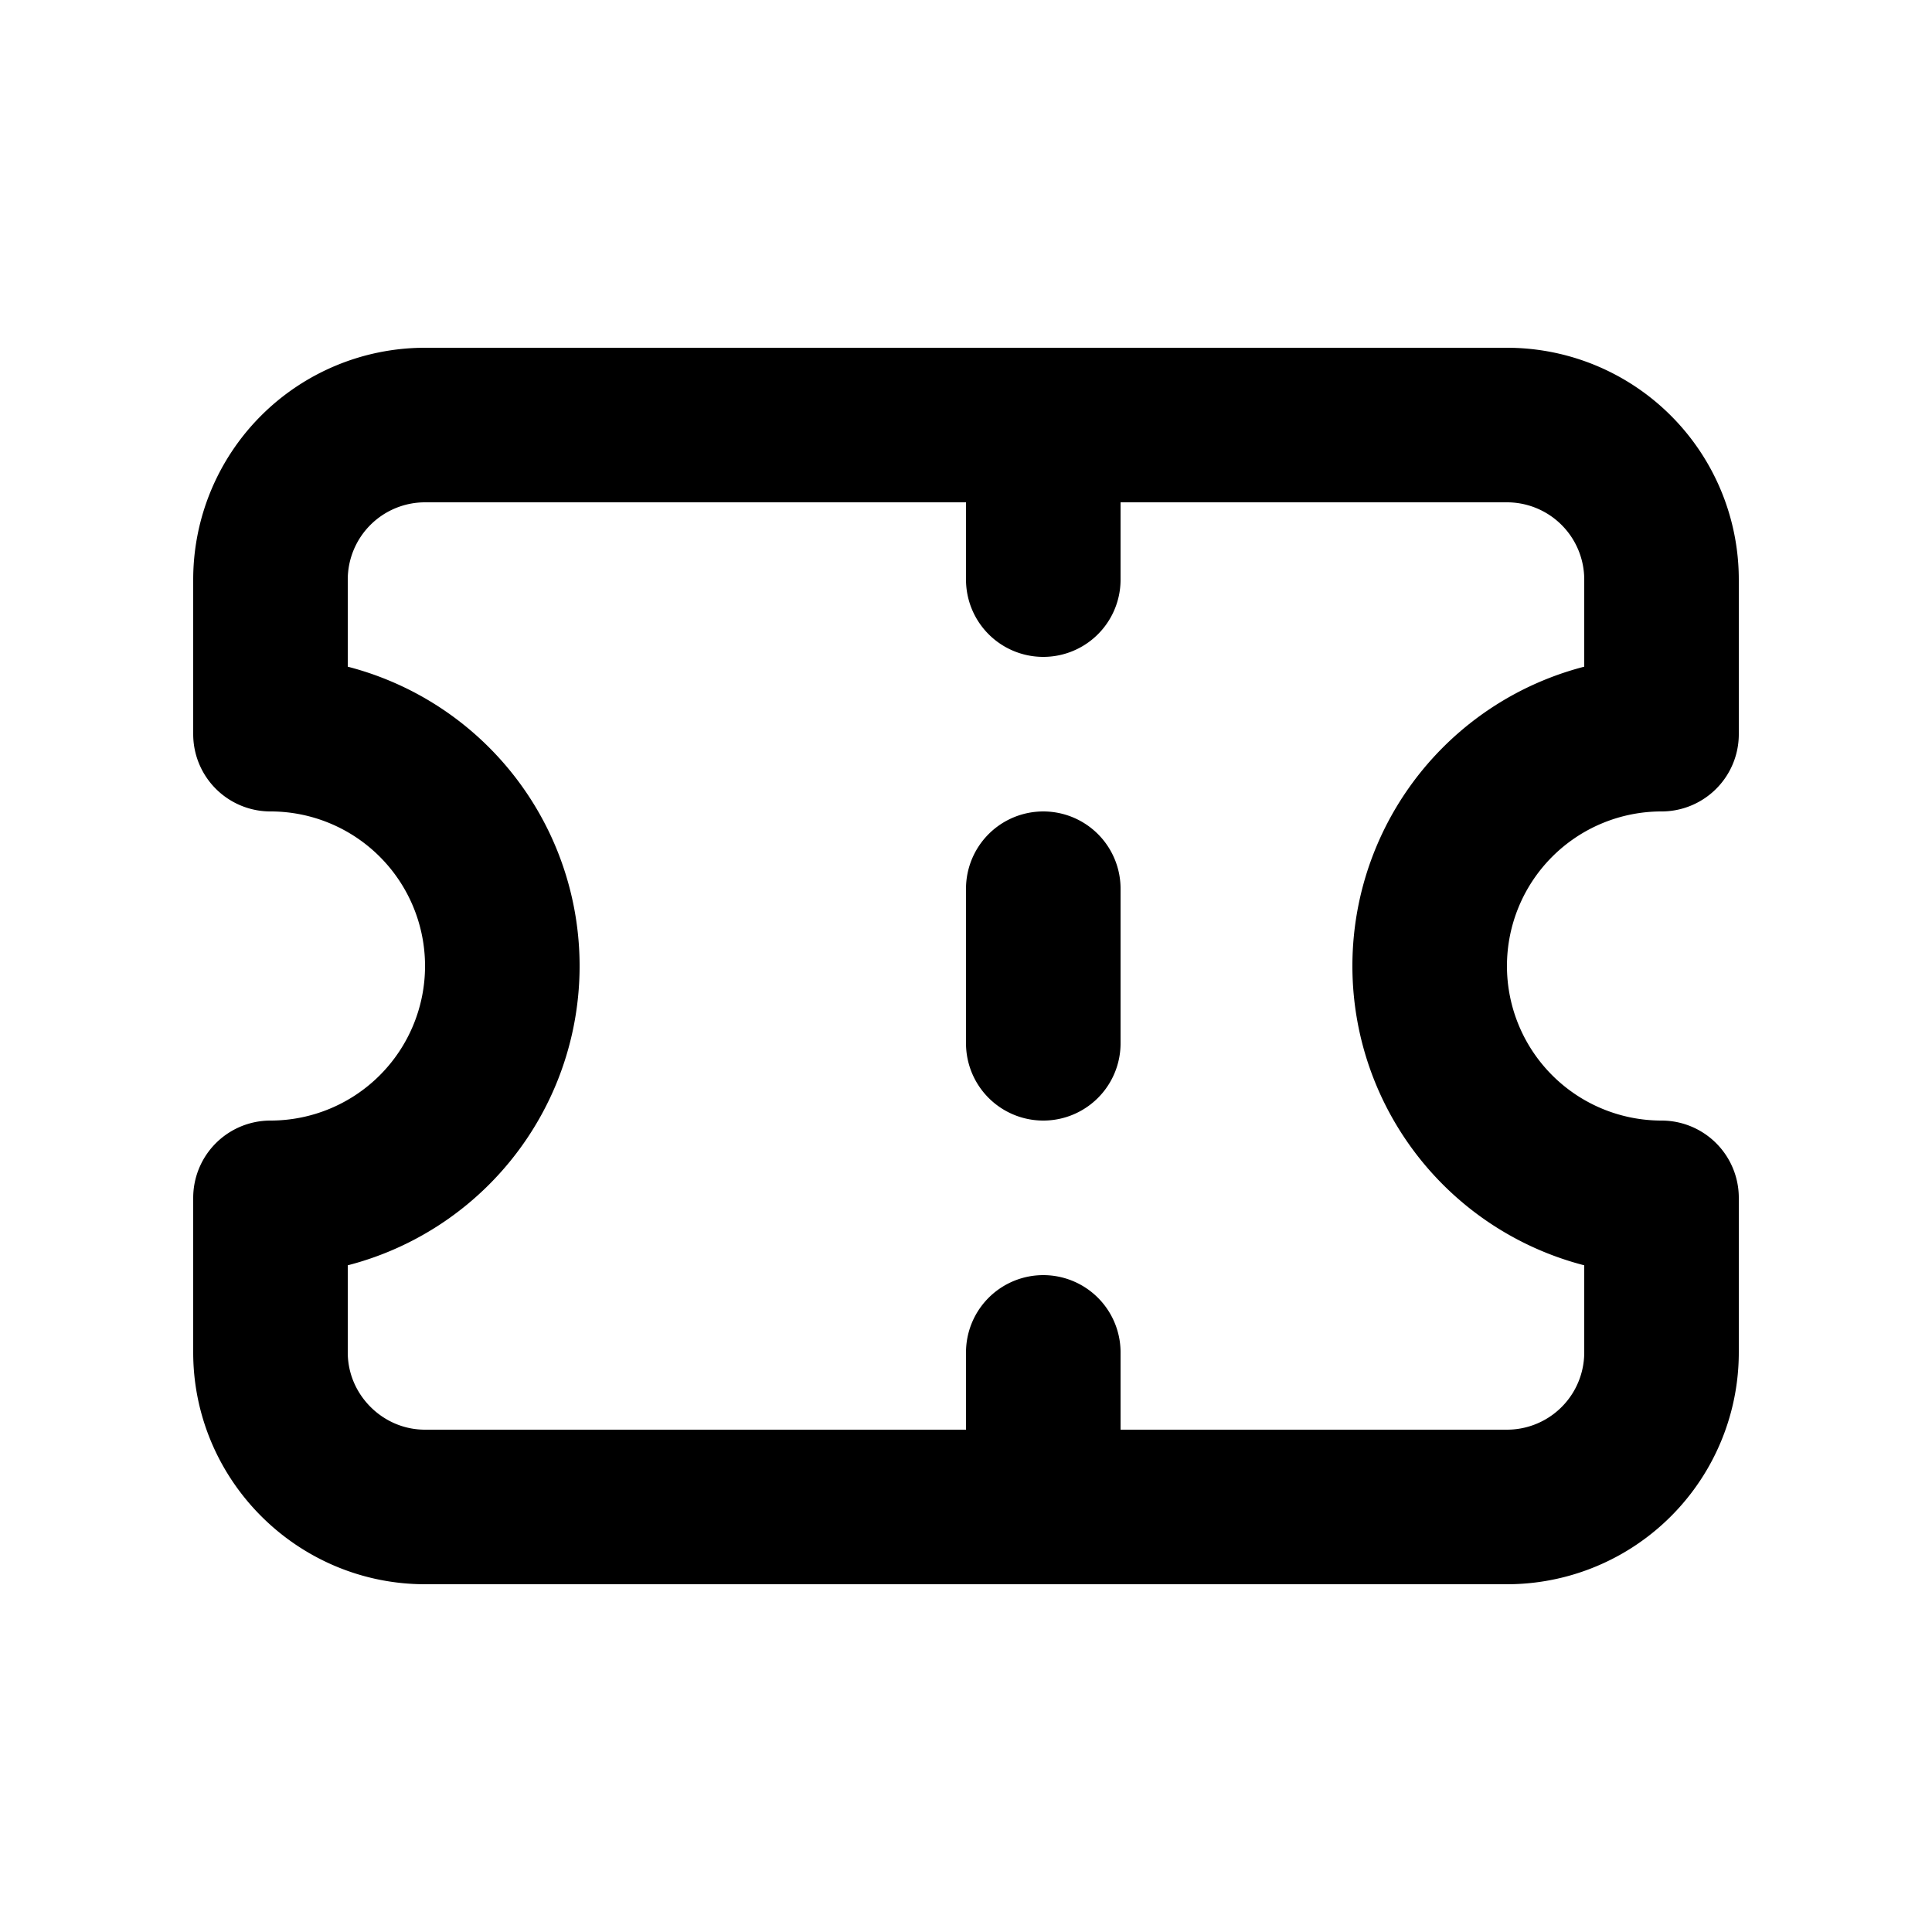 <svg xmlns="http://www.w3.org/2000/svg" width="25" height="25" fill="none" viewBox="0 0 25 25"><path stroke="currentColor" stroke-linecap="round" stroke-linejoin="round" stroke-width="2" d="M3.5 7.5v2a3 3 0 1 1 0 6v2c0 1.1.9 2 2 2h14a2 2 0 0 0 2-2v-2a3 3 0 0 1 0-6v-2a2 2 0 0 0-2-2h-14a2 2 0 0 0-2 2m10-2v2m0 10v2m0-8v2"/></svg>